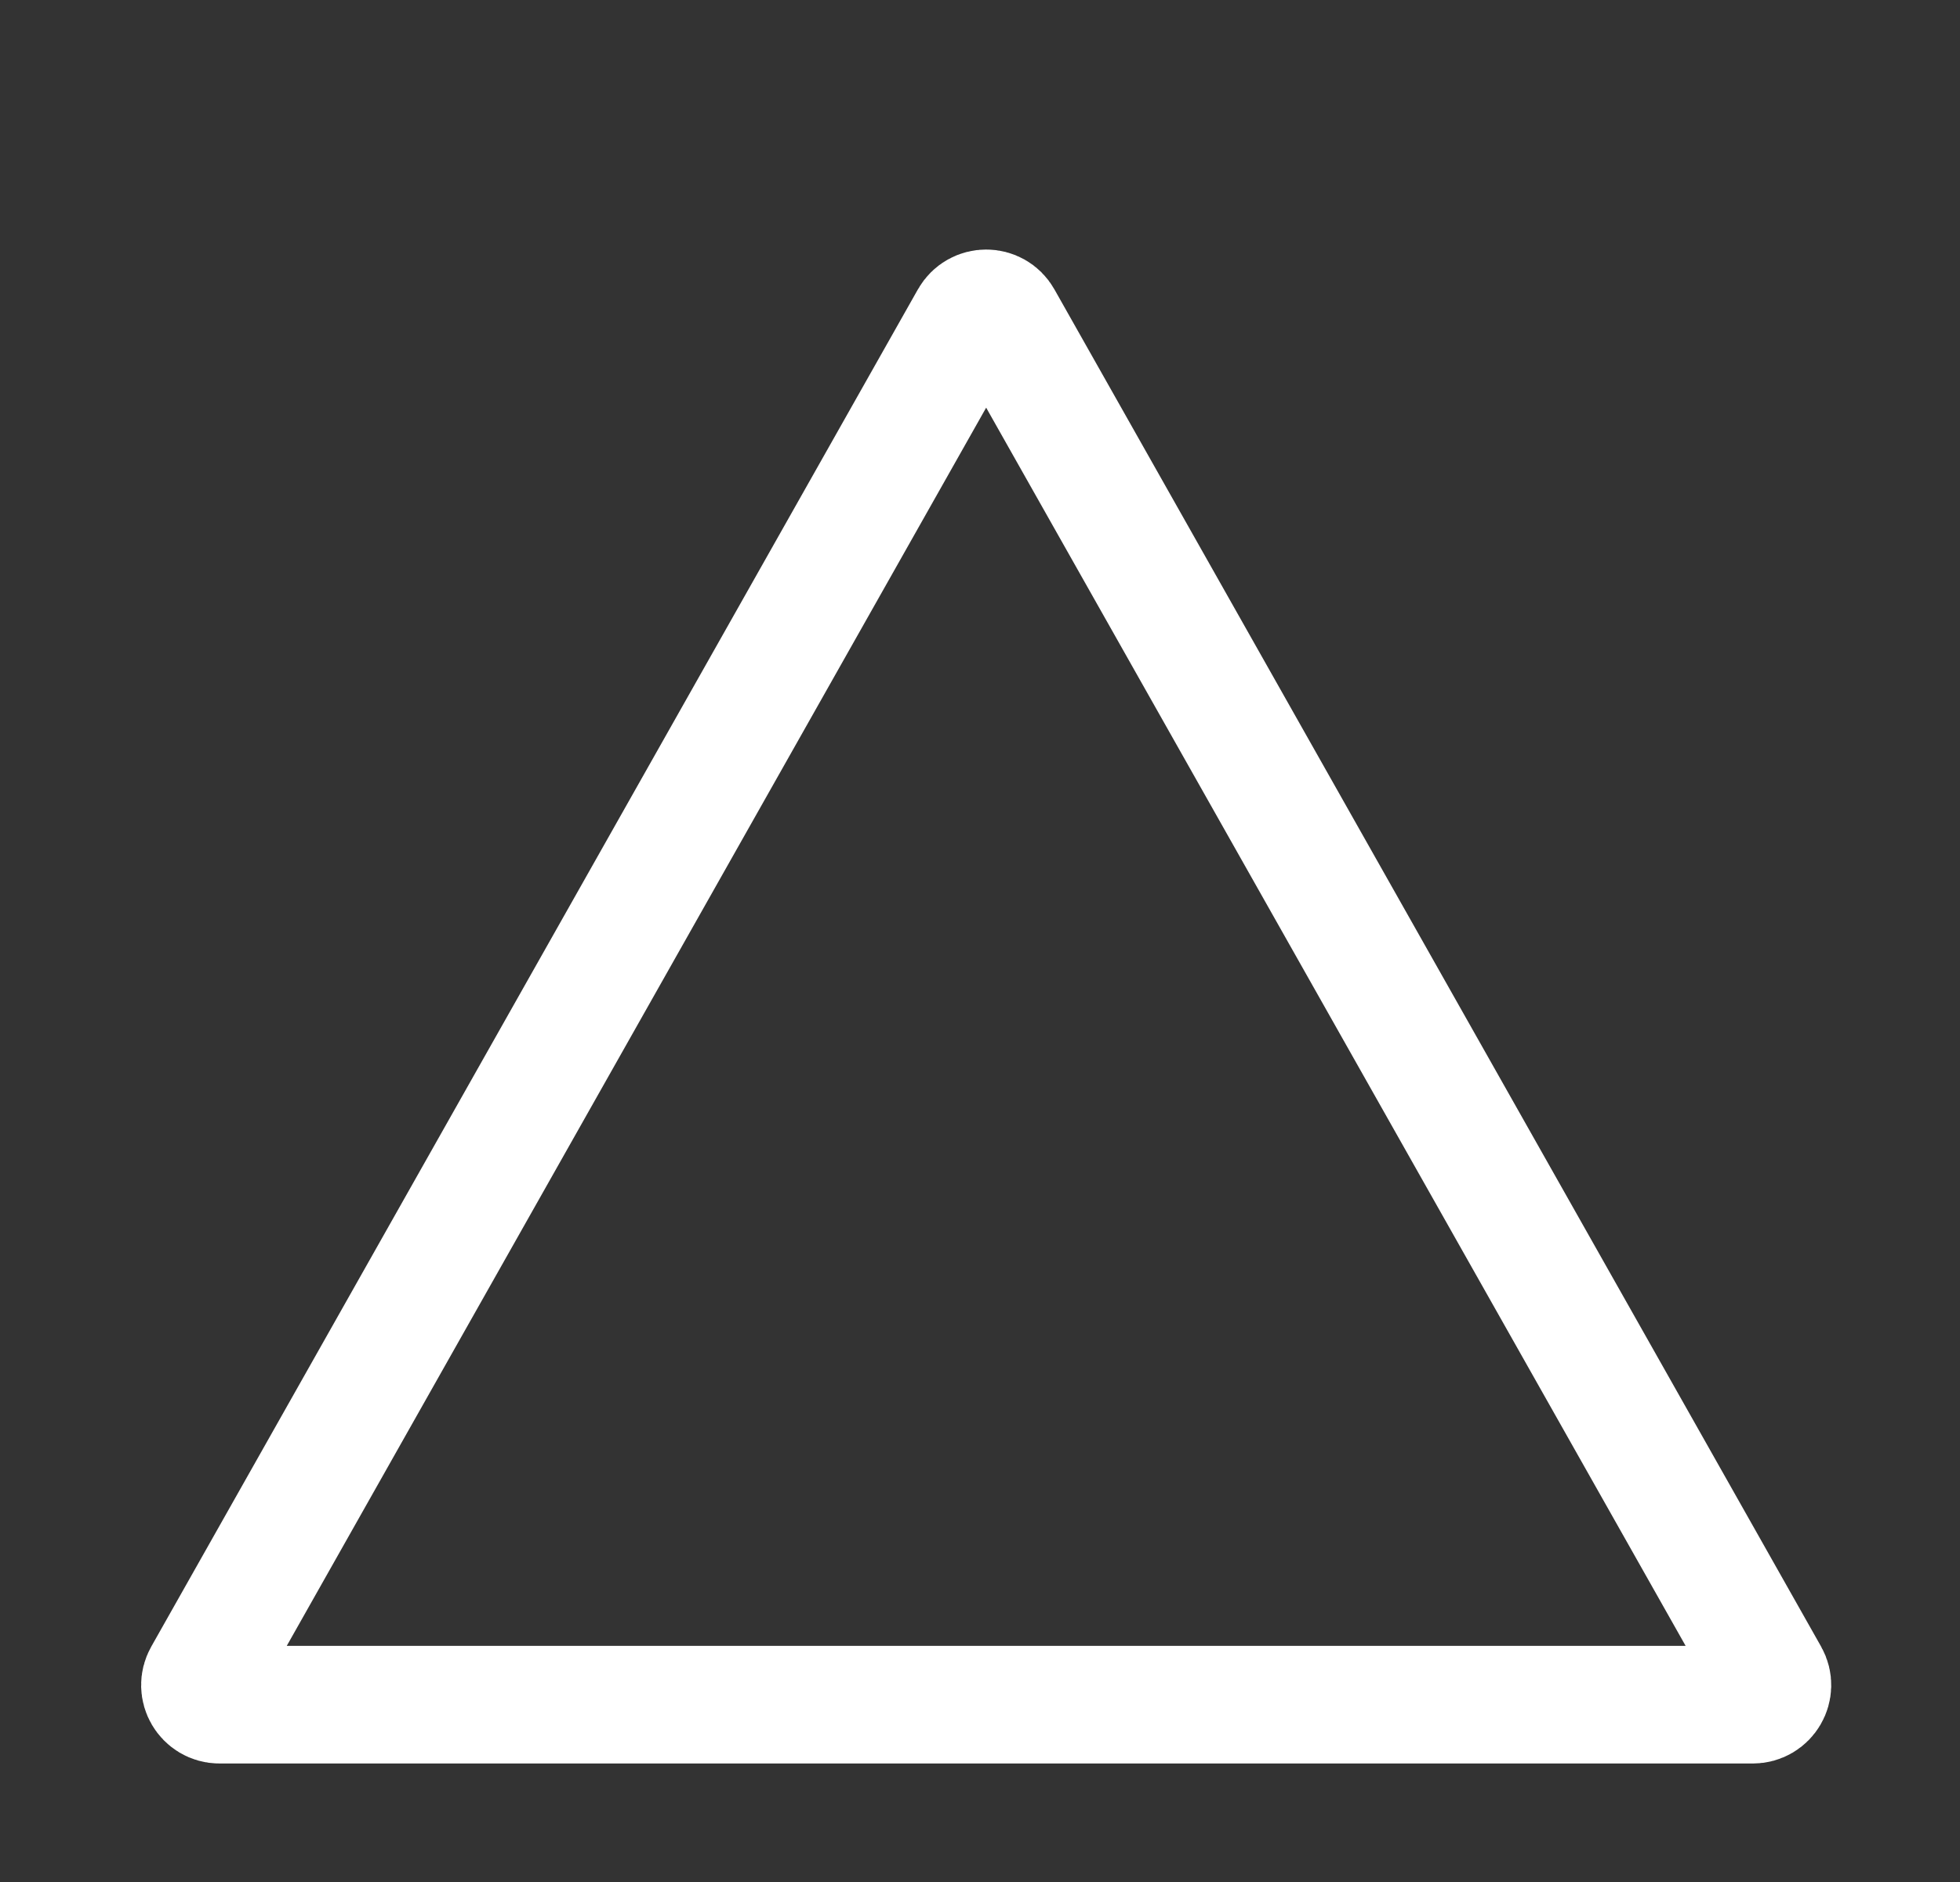 <svg width="25" height="24" viewBox="0 0 25 24" fill="none" xmlns="http://www.w3.org/2000/svg">
<rect x="0" y="0" width="25" height="24" fill="#333333" stroke="none"/>
<g clip-path="url(#clip0_61_7059)">
<path d="M12.361 4.059C12.457 3.89 12.701 3.89 12.796 4.059L22.575 21.366C22.669 21.533 22.549 21.739 22.357 21.739H2.8C2.609 21.739 2.488 21.533 2.583 21.366L12.361 4.059Z" stroke="white" stroke-width="1.5"/>
</g>
<defs>
<clipPath id="clip0_61_7059">
<rect width="24" height="24" fill="white" transform="translate(0.579)"/>
</clipPath>
</defs>
</svg>
